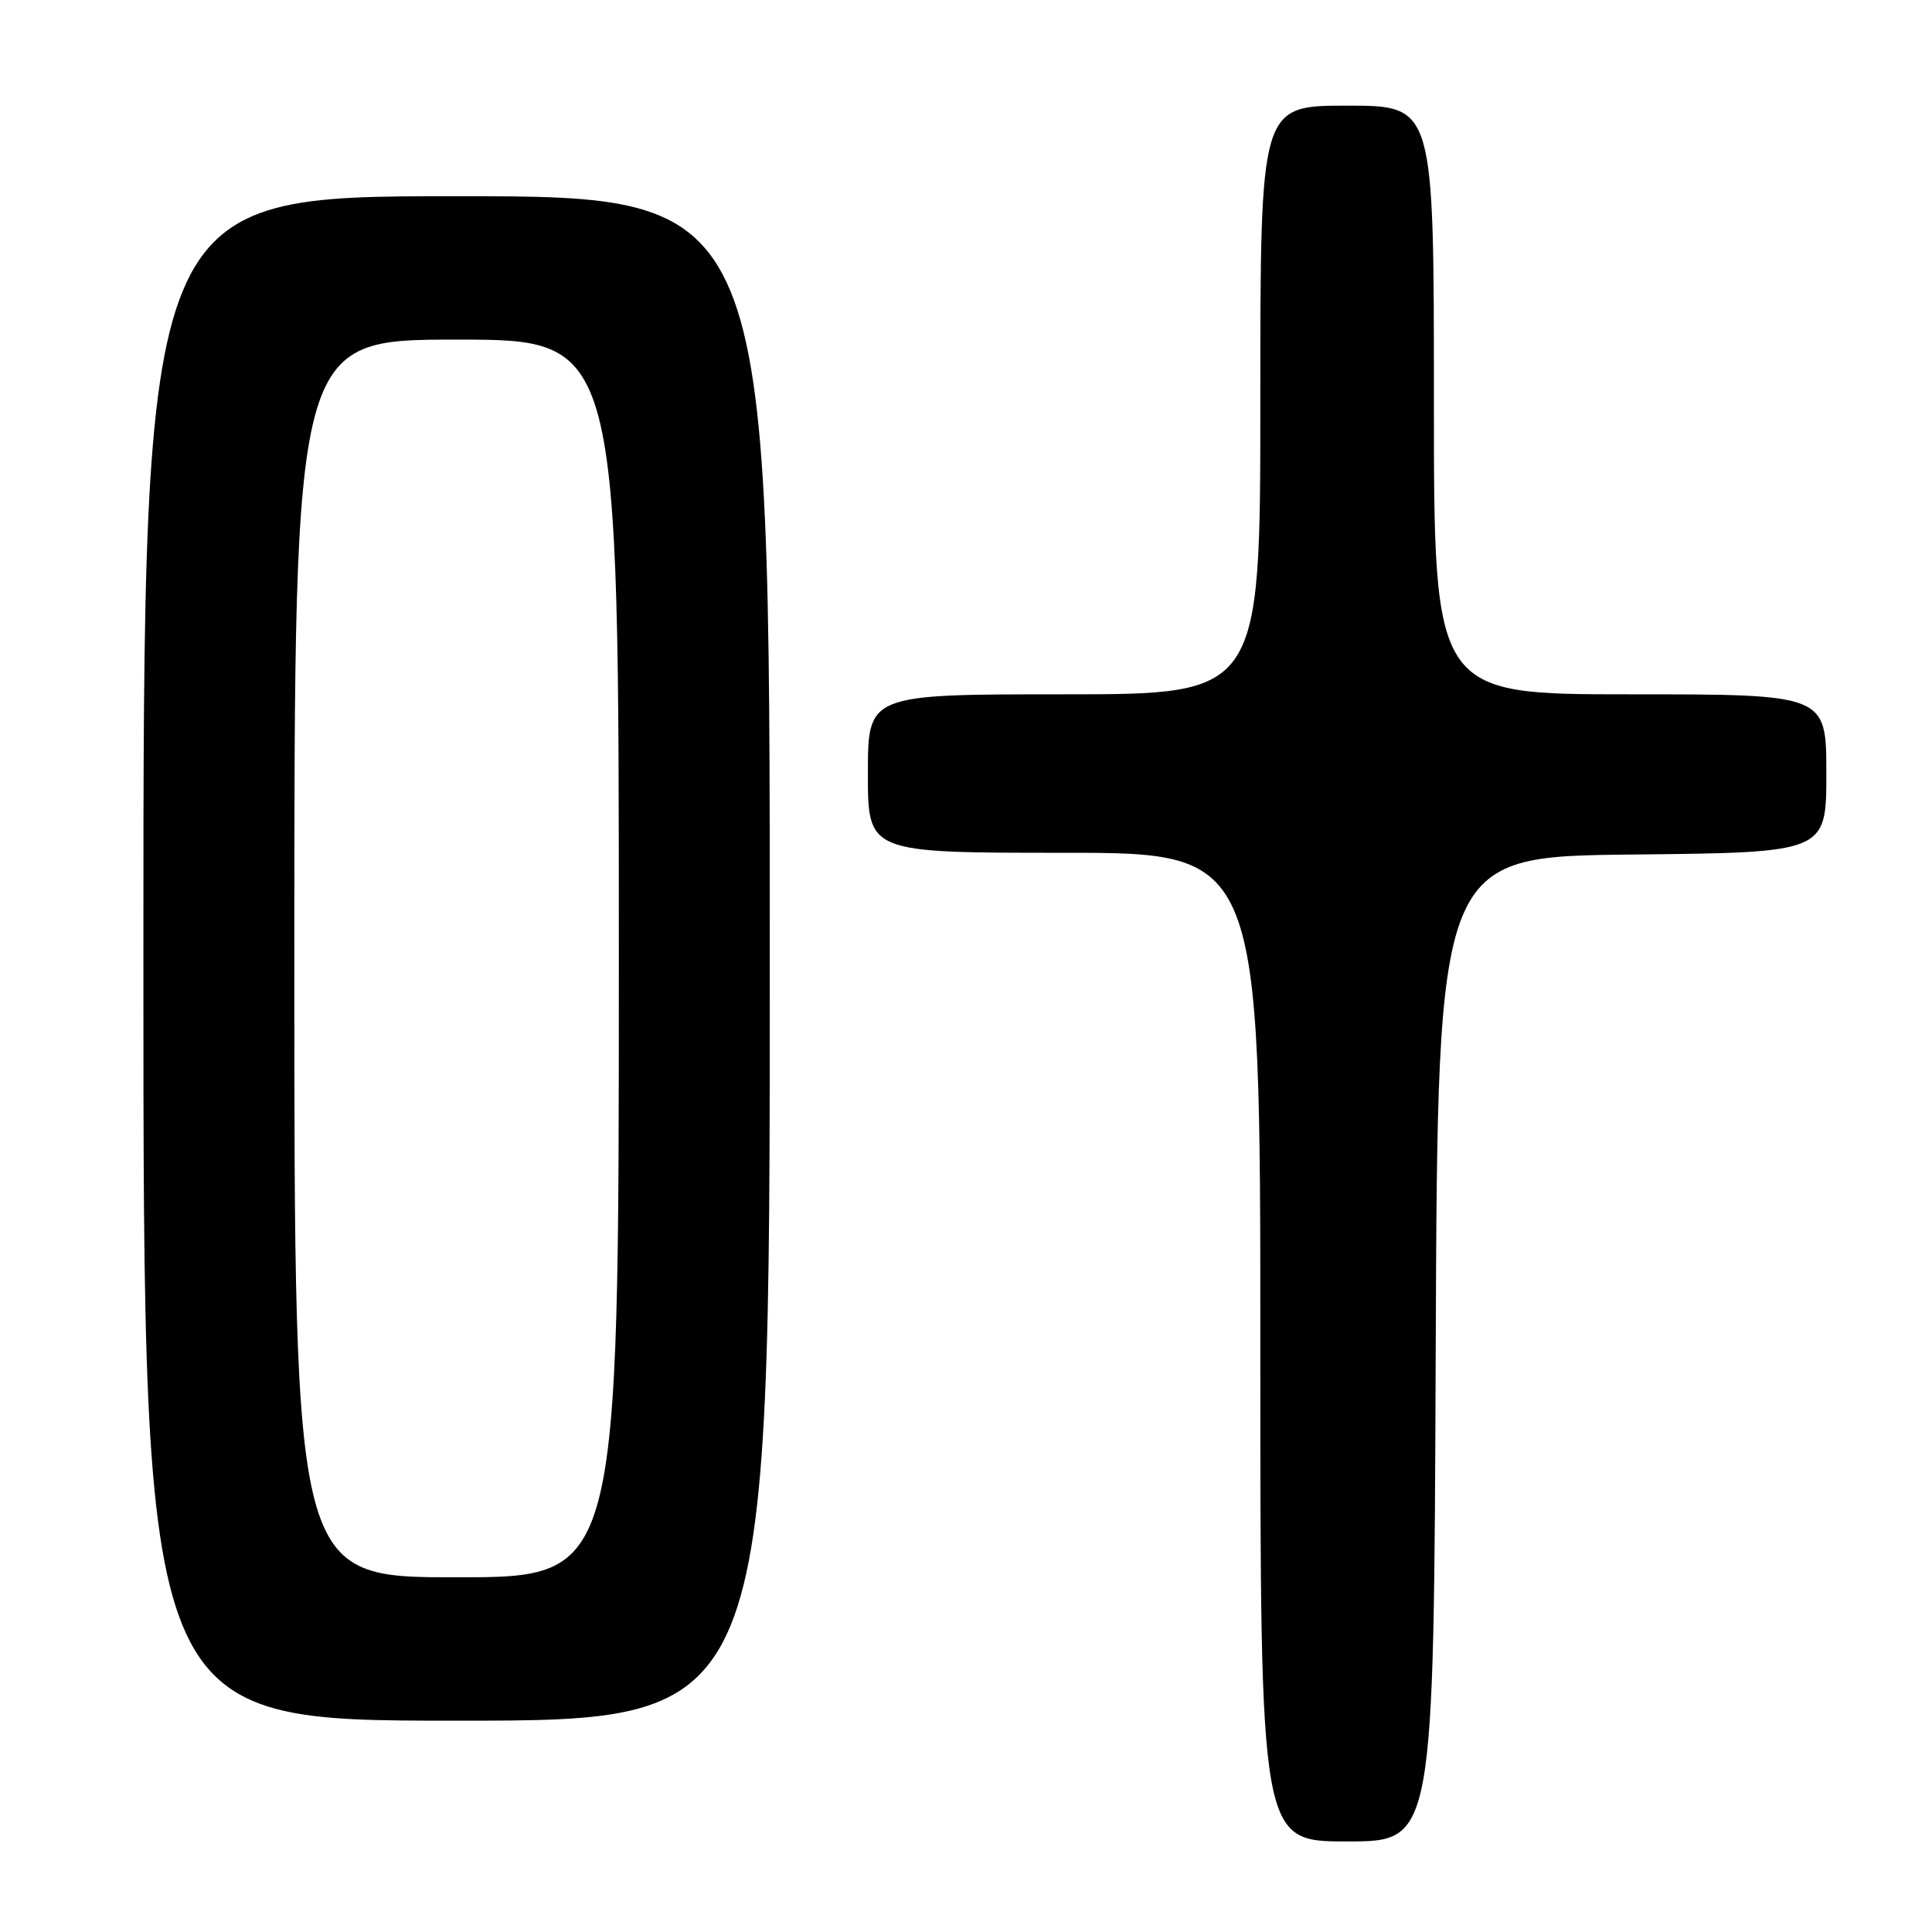 <?xml version="1.0" encoding="UTF-8" standalone="no"?>
<!DOCTYPE svg PUBLIC "-//W3C//DTD SVG 1.1//EN" "http://www.w3.org/Graphics/SVG/1.1/DTD/svg11.dtd" >
<svg xmlns="http://www.w3.org/2000/svg" xmlns:xlink="http://www.w3.org/1999/xlink" version="1.1" viewBox="0 0 256 256">
 <g >
 <path fill="currentColor"
d=" M 190.24 178.75 C 190.50 113.50 190.50 113.50 216.25 113.23 C 242.00 112.97 242.00 112.97 242.00 102.48 C 242.00 92.00 242.00 92.00 216.00 92.00 C 190.00 92.00 190.00 92.00 190.00 53.00 C 190.00 14.00 190.00 14.00 178.50 14.00 C 167.00 14.00 167.00 14.00 167.00 53.00 C 167.00 92.00 167.00 92.00 141.00 92.00 C 115.00 92.00 115.00 92.00 115.00 102.50 C 115.00 113.00 115.00 113.00 141.00 113.00 C 167.00 113.00 167.00 113.00 167.00 178.50 C 167.00 244.00 167.00 244.00 178.49 244.00 C 189.99 244.00 189.99 244.00 190.24 178.75 Z  M 102.00 127.00 C 102.00 26.00 102.00 26.00 60.50 26.00 C 19.00 26.00 19.00 26.00 19.00 127.00 C 19.00 228.00 19.00 228.00 60.50 228.00 C 102.00 228.00 102.00 228.00 102.00 127.00 Z  M 39.00 127.00 C 39.00 45.00 39.00 45.00 60.50 45.00 C 82.00 45.00 82.00 45.00 82.00 127.00 C 82.00 209.00 82.00 209.00 60.50 209.00 C 39.00 209.00 39.00 209.00 39.00 127.00 Z "/>
</g>
</svg>